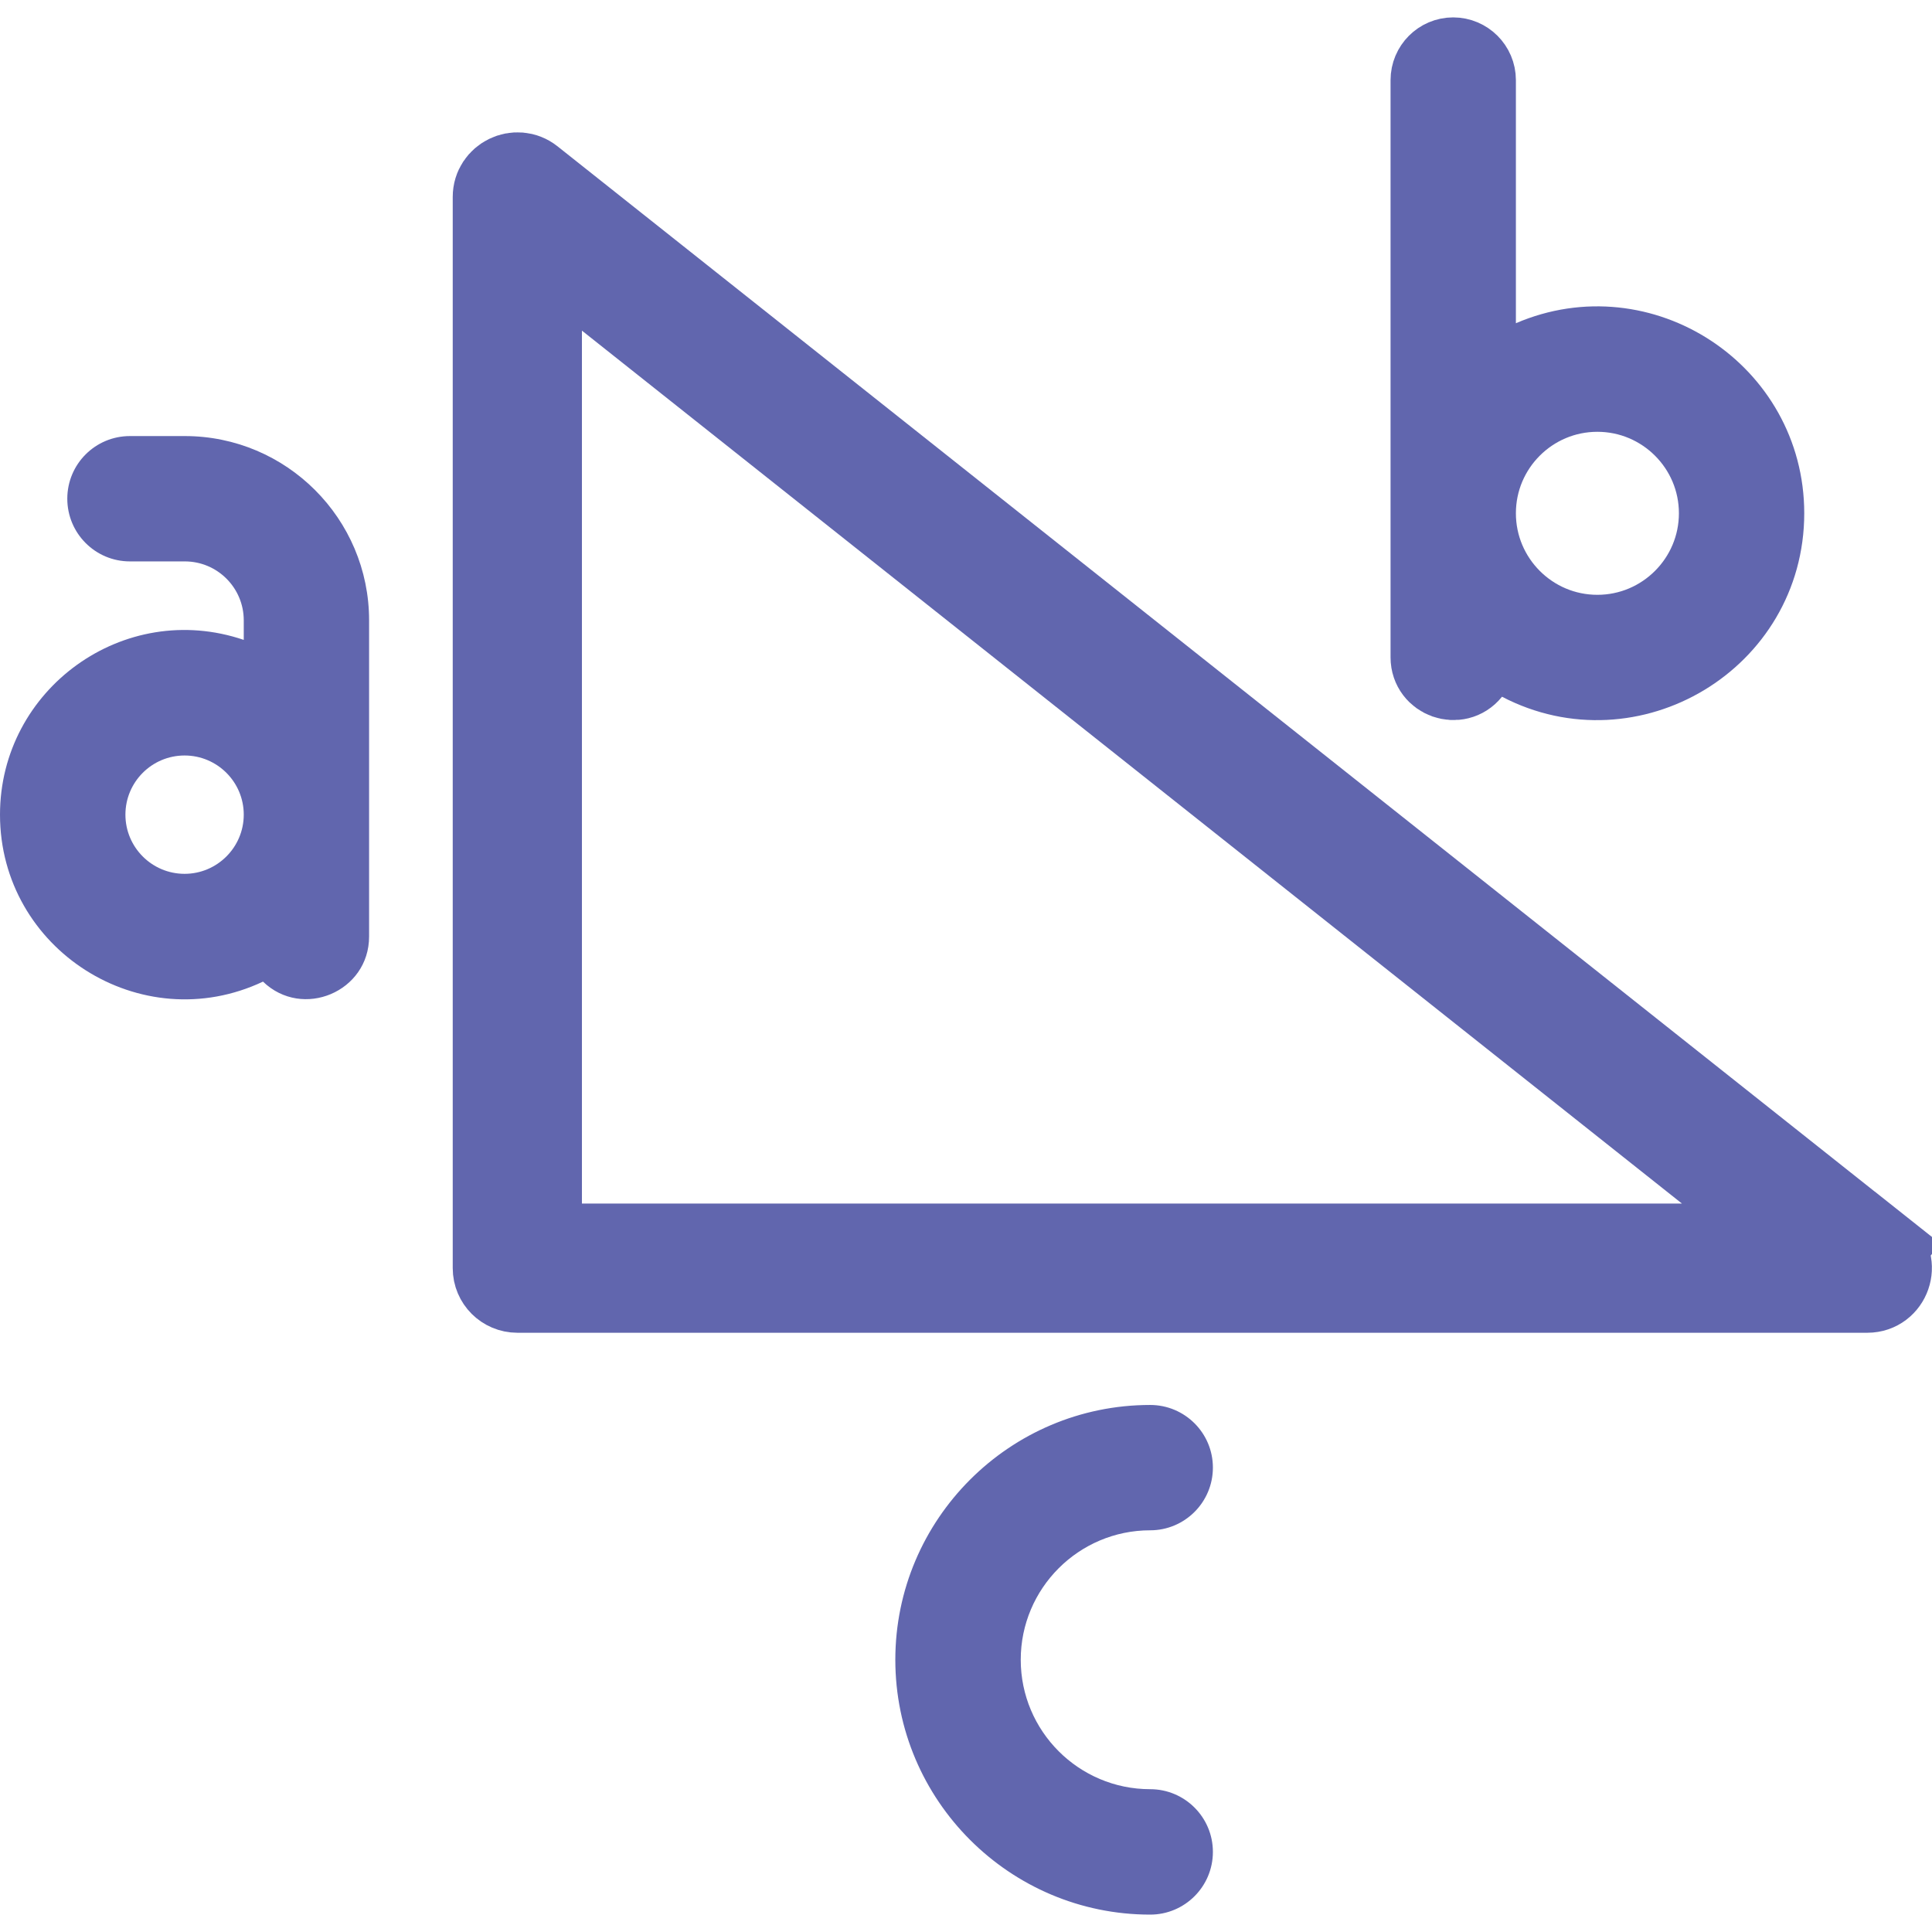 <svg width="24" height="24" viewBox="0 0 24 24" fill="none" xmlns="http://www.w3.org/2000/svg">
<g clip-path="url(#clip0_16325_19878)">
<path d="M23.373 15.532L23.696 15.125L23.373 15.532C23.582 15.697 23.464 16.037 23.197 16.037H6.427C6.27 16.037 6.143 15.91 6.143 15.754V2.446C6.143 2.211 6.418 2.078 6.603 2.224C6.603 2.224 6.603 2.224 6.603 2.224L23.373 15.532ZM6.71 14.951V15.47L7.229 15.47L20.895 15.47L22.384 15.47L21.217 14.545L7.552 3.701L6.71 3.033V4.108V14.951Z" stroke="#6166AE" stroke-width="1.038"/>
<path d="M18.899 8.195L18.521 7.998L18.254 8.33C18.102 8.519 17.793 8.41 17.793 8.167V0.995C17.793 0.852 17.909 0.735 18.052 0.735C18.195 0.735 18.312 0.852 18.312 0.995V4.015V4.803L19.036 4.492C20.378 3.914 21.894 4.903 21.894 6.376C21.894 7.921 20.245 8.898 18.899 8.195ZM18.312 6.376V6.376C18.312 7.221 18.998 7.908 19.843 7.908C20.688 7.908 21.375 7.221 21.375 6.376C21.375 5.531 20.688 4.845 19.843 4.845C18.998 4.845 18.312 5.531 18.312 6.376Z" fill="#6166AE" stroke="#6166AE" stroke-width="1.038"/>
<path d="M2.296 5.417H1.614C1.184 5.417 0.836 5.765 0.836 6.195C0.836 6.625 1.184 6.974 1.614 6.974H2.296C2.7 6.974 3.028 7.302 3.028 7.706V7.949C1.539 7.443 0 8.559 0 10.12C0 11.794 1.75 12.91 3.267 12.194C3.759 12.668 4.585 12.319 4.585 11.634V7.706C4.585 6.443 3.558 5.417 2.296 5.417ZM2.293 10.855C1.887 10.855 1.558 10.525 1.558 10.12C1.558 9.714 1.887 9.385 2.293 9.385C2.698 9.385 3.028 9.714 3.028 10.12C3.028 10.525 2.698 10.855 2.293 10.855Z" fill="#6166AE"/>
<path d="M14.288 19.01C14.718 19.01 15.067 18.661 15.067 18.231C15.067 17.801 14.718 17.453 14.288 17.453C12.543 17.453 11.122 18.873 11.122 20.618C11.122 22.364 12.543 23.784 14.288 23.784C14.718 23.784 15.067 23.435 15.067 23.005C15.067 22.575 14.718 22.226 14.288 22.226C13.401 22.226 12.68 21.505 12.68 20.618C12.68 19.731 13.401 19.01 14.288 19.01Z" fill="#6166AE"/>
</g>
<defs>
<clipPath id="clip0_16325_19878">
<rect width="24" height="24" fill="white"/>
</clipPath>
</defs>
</svg>
